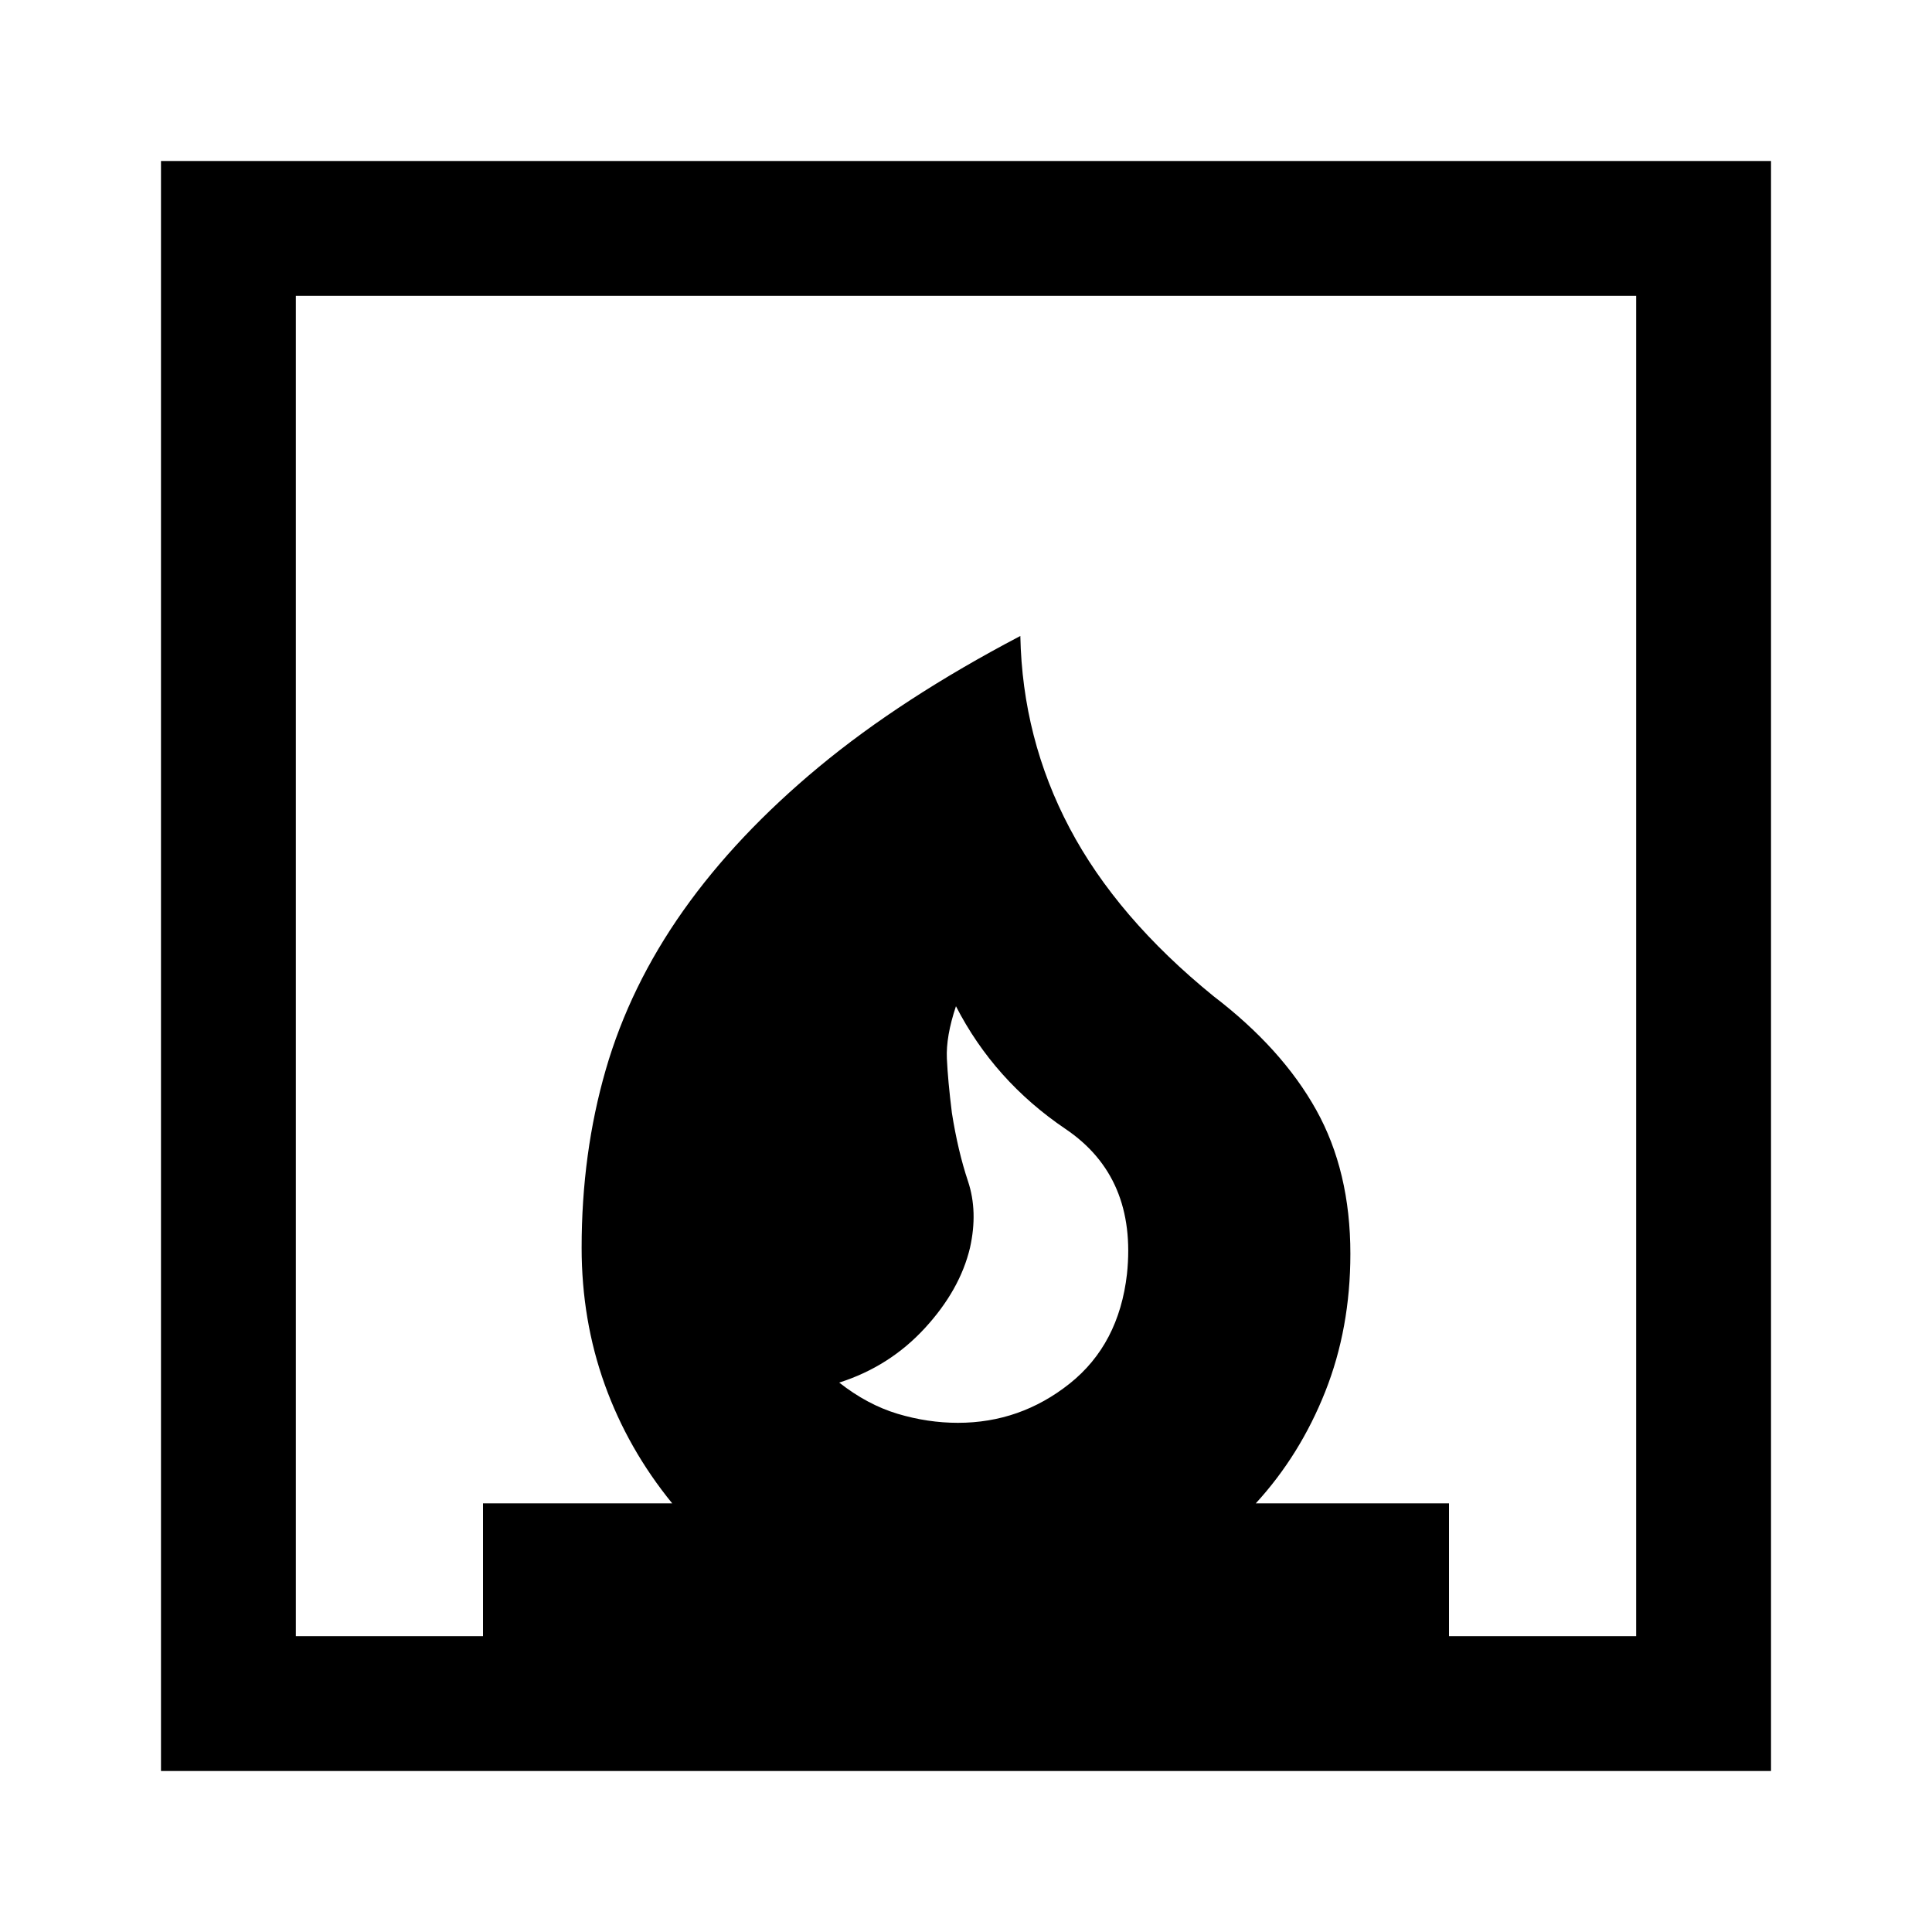 <svg xmlns="http://www.w3.org/2000/svg" height="40" width="40"><path d="M17.375 28.625q.583.458 1.208.646.625.187 1.25.187 1.292 0 2.313-.812 1.021-.813 1.187-2.271.209-2-1.271-3-1.479-1-2.27-2.542-.209.625-.188 1.084.021.458.104 1.125.125.791.334 1.416.208.625.041 1.375-.208.875-.937 1.667-.729.792-1.771 1.125ZM3.333 36.667V3.333h33.334v33.334Zm2.792-2.792H10v-2.75h3.917Q13 30 12.521 28.667q-.479-1.334-.479-2.834 0-1.958.5-3.687.5-1.729 1.604-3.292 1.104-1.562 2.812-2.979 1.709-1.417 4.167-2.708.042 2.125 1.021 3.979.979 1.854 2.979 3.479 1.417 1.083 2.125 2.354.708 1.271.708 2.979 0 1.542-.52 2.854-.521 1.313-1.438 2.313h4v2.75h3.875V6.125H6.125Z"/></svg>